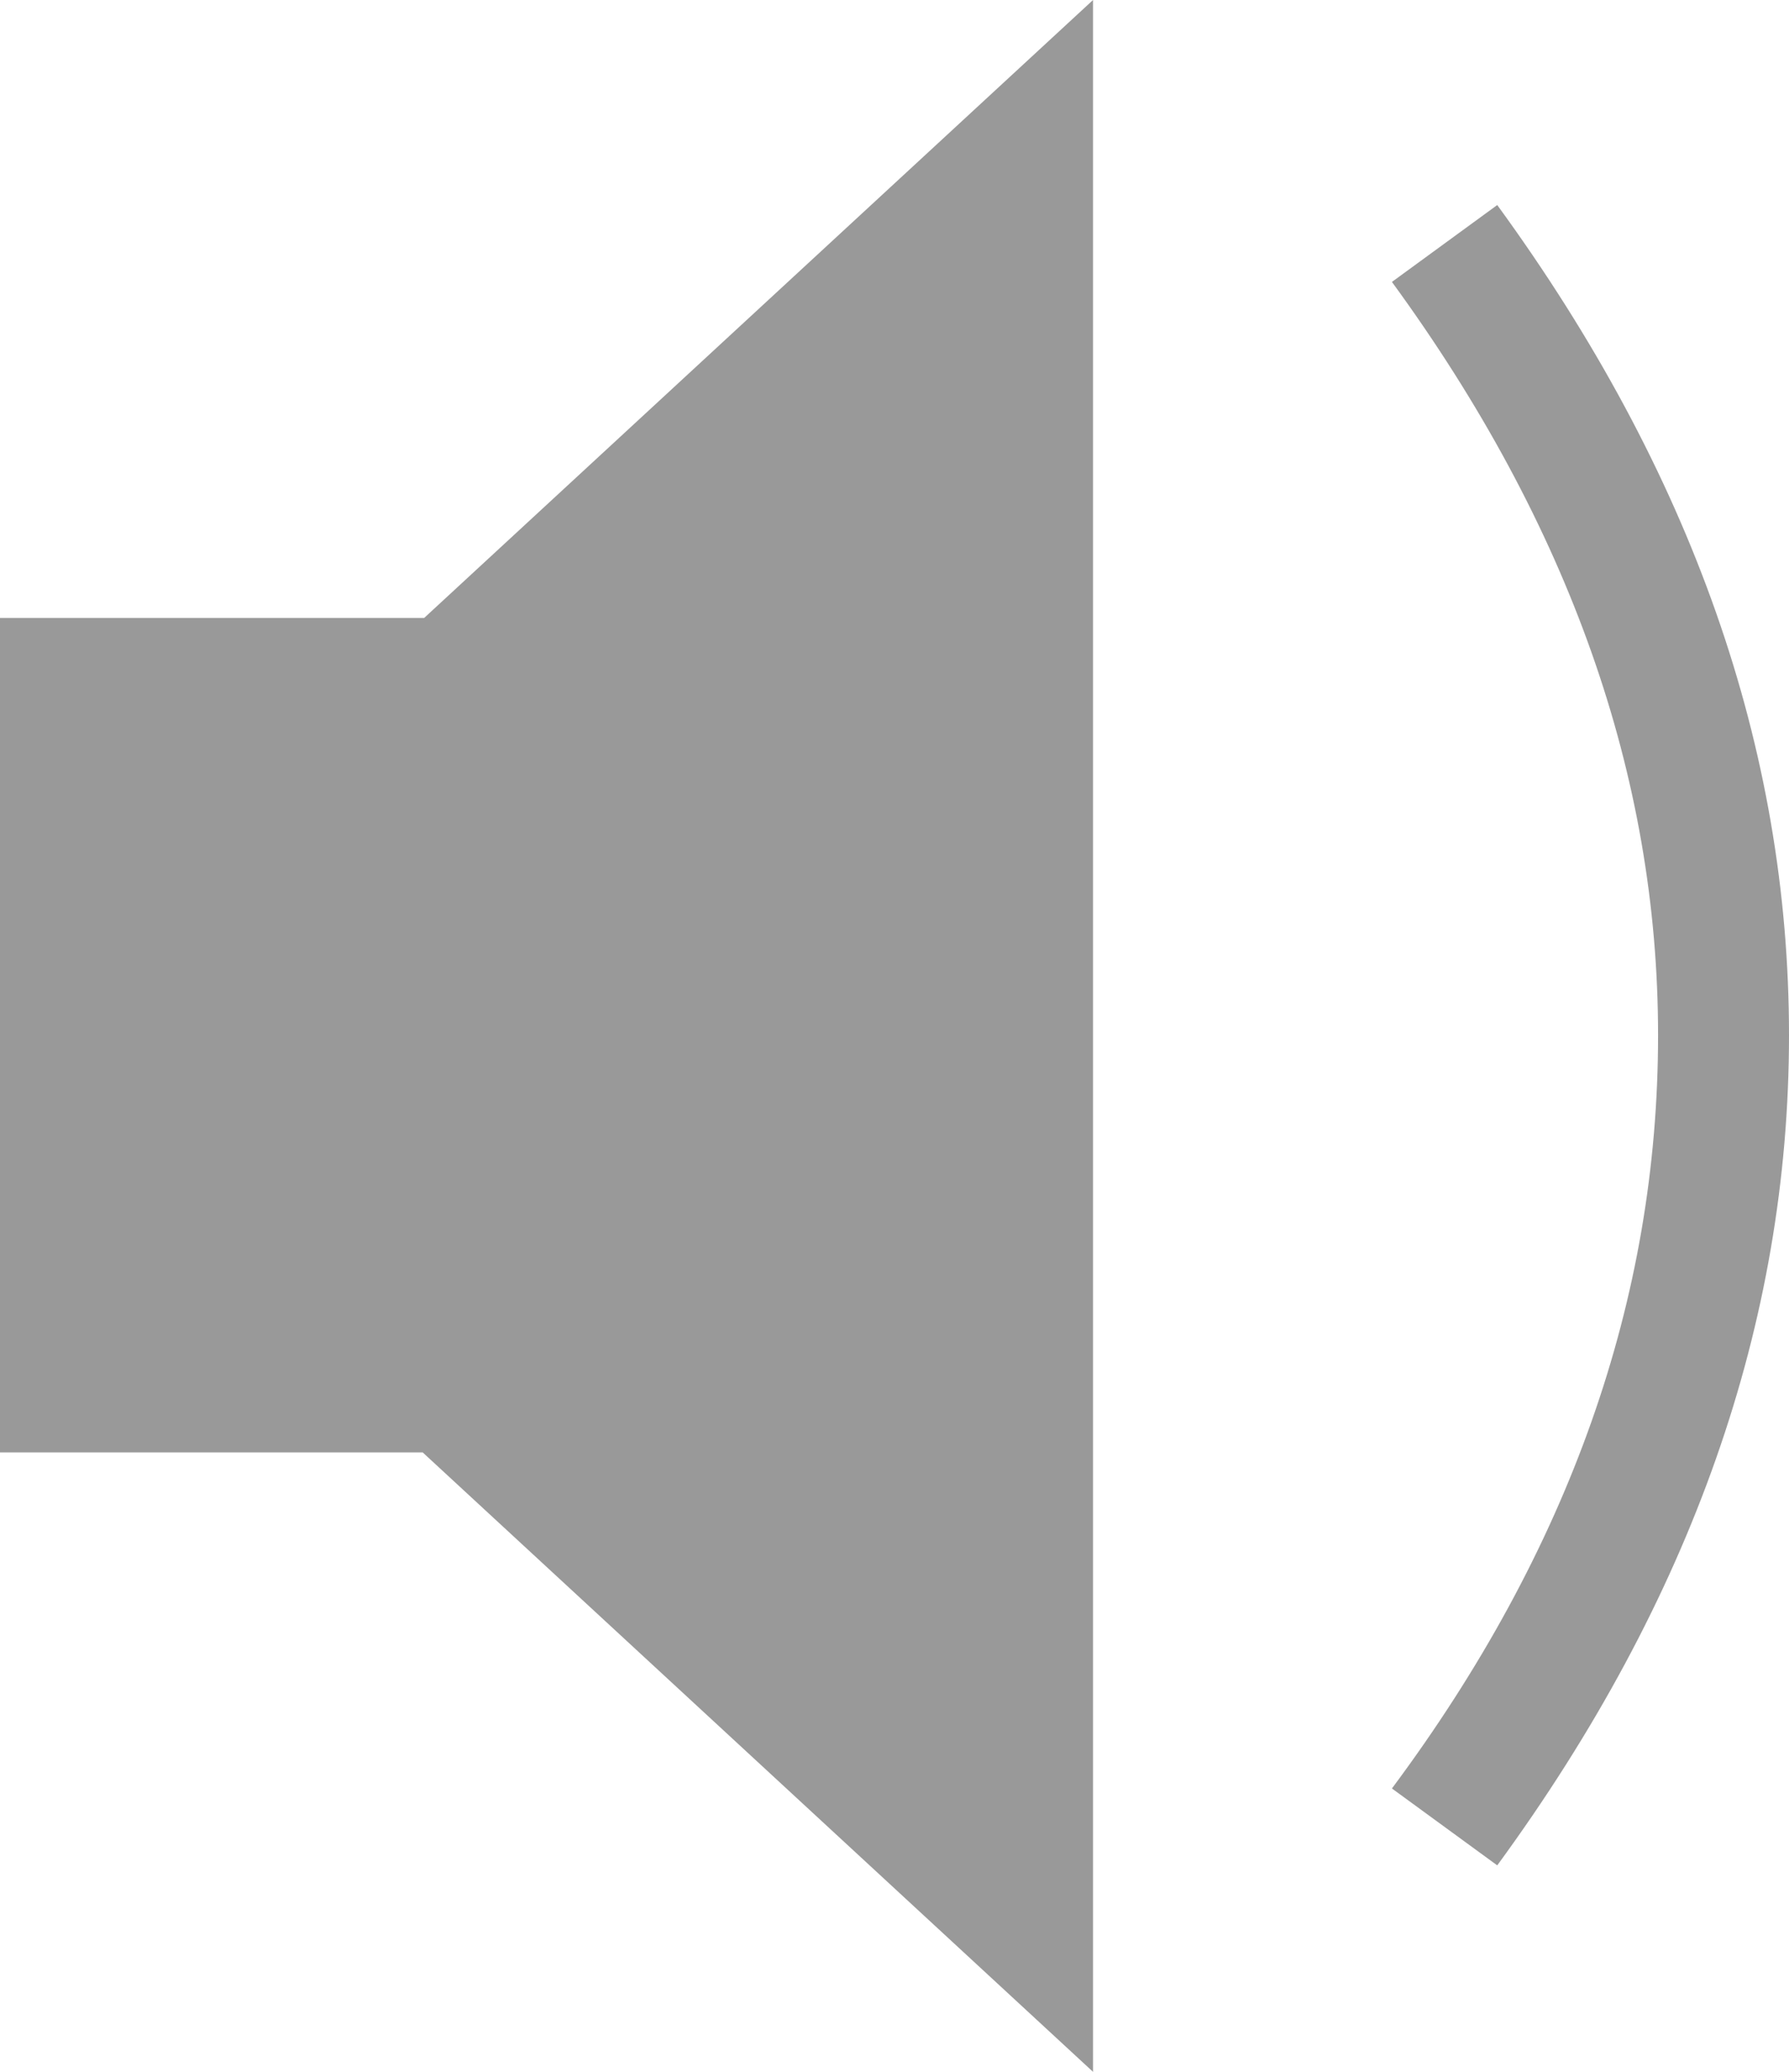 <?xml version="1.0" encoding="UTF-8" standalone="no"?>
<svg
   xmlns:dc="http://purl.org/dc/elements/1.1/"
   xmlns:cc="http://creativecommons.org/ns#"
   xmlns:rdf="http://www.w3.org/1999/02/22-rdf-syntax-ns#"
   xmlns:svg="http://www.w3.org/2000/svg"
   xmlns="http://www.w3.org/2000/svg"
   xmlns:sodipodi="http://sodipodi.sourceforge.net/DTD/sodipodi-0.dtd"
   xmlns:inkscape="http://www.inkscape.org/namespaces/inkscape"
   stroke-miterlimit="10"
   font-weight="normal"
   font-style="normal"
   font-size="12"
   id="svg2"
   version="1.1"
   inkscape:version="0.91 r13725"
   sodipodi:docname="vol-.svg"
   width="176.766"
   height="204.609"
   style="font-style:normal;font-weight:normal;font-size:12px;font-family:Dialog;color-interpolation:auto;fill:#000000;fill-opacity:1;stroke:#000000;stroke-width:1;stroke-linecap:square;stroke-linejoin:miter;stroke-miterlimit:10;stroke-dasharray:none;stroke-dashoffset:0;stroke-opacity:1;color-rendering:auto;image-rendering:auto;shape-rendering:auto;text-rendering:auto">
  <sodipodi:namedview
     pagecolor="#ffffff"
     bordercolor="#666666"
     borderopacity="1"
     objecttolerance="10"
     gridtolerance="10"
     guidetolerance="10"
     inkscape:pageopacity="0"
     inkscape:pageshadow="2"
     inkscape:window-width="640"
     inkscape:window-height="480"
     id="namedview11"
     showgrid="false"
     fit-margin-top="0"
     fit-margin-left="0"
     fit-margin-right="0"
     fit-margin-bottom="0"
     inkscape:zoom="2.36"
     inkscape:cx="21.875"
     inkscape:cy="88.722516"
     inkscape:window-x="0"
     inkscape:window-y="0"
     inkscape:window-maximized="0"
     inkscape:current-layer="svg2" />
  <!--Unicode Character 'SPEAKER WITH ONE SOUND WAVE' (U+1F509)-->
  <defs
     id="genericDefs" />
  <g
     id="g5"
     style="fill:#999999"
     transform="translate(-28.125,-96.469)">
    <g
       id="g7"
       style="fill:#999999">
      <path
         d="m 204.891,198.703 q 0,42.609 -28.828,81.984 l -10.406,-7.594 q 26.297,-35.297 26.297,-74.391 0,-38.391 -26.297,-74.391 l 10.406,-7.594 q 28.828,39.516 28.828,81.984 z m -68.766,102.375 -66.234,-61.172 -41.766,0 0,-82.406 41.906,0 66.094,-61.031 0,204.609 z"
         id="path9"
         style="fill:#999999;stroke:none"
         inkscape:connector-curvature="0" />
    </g>
  </g>
</svg>
